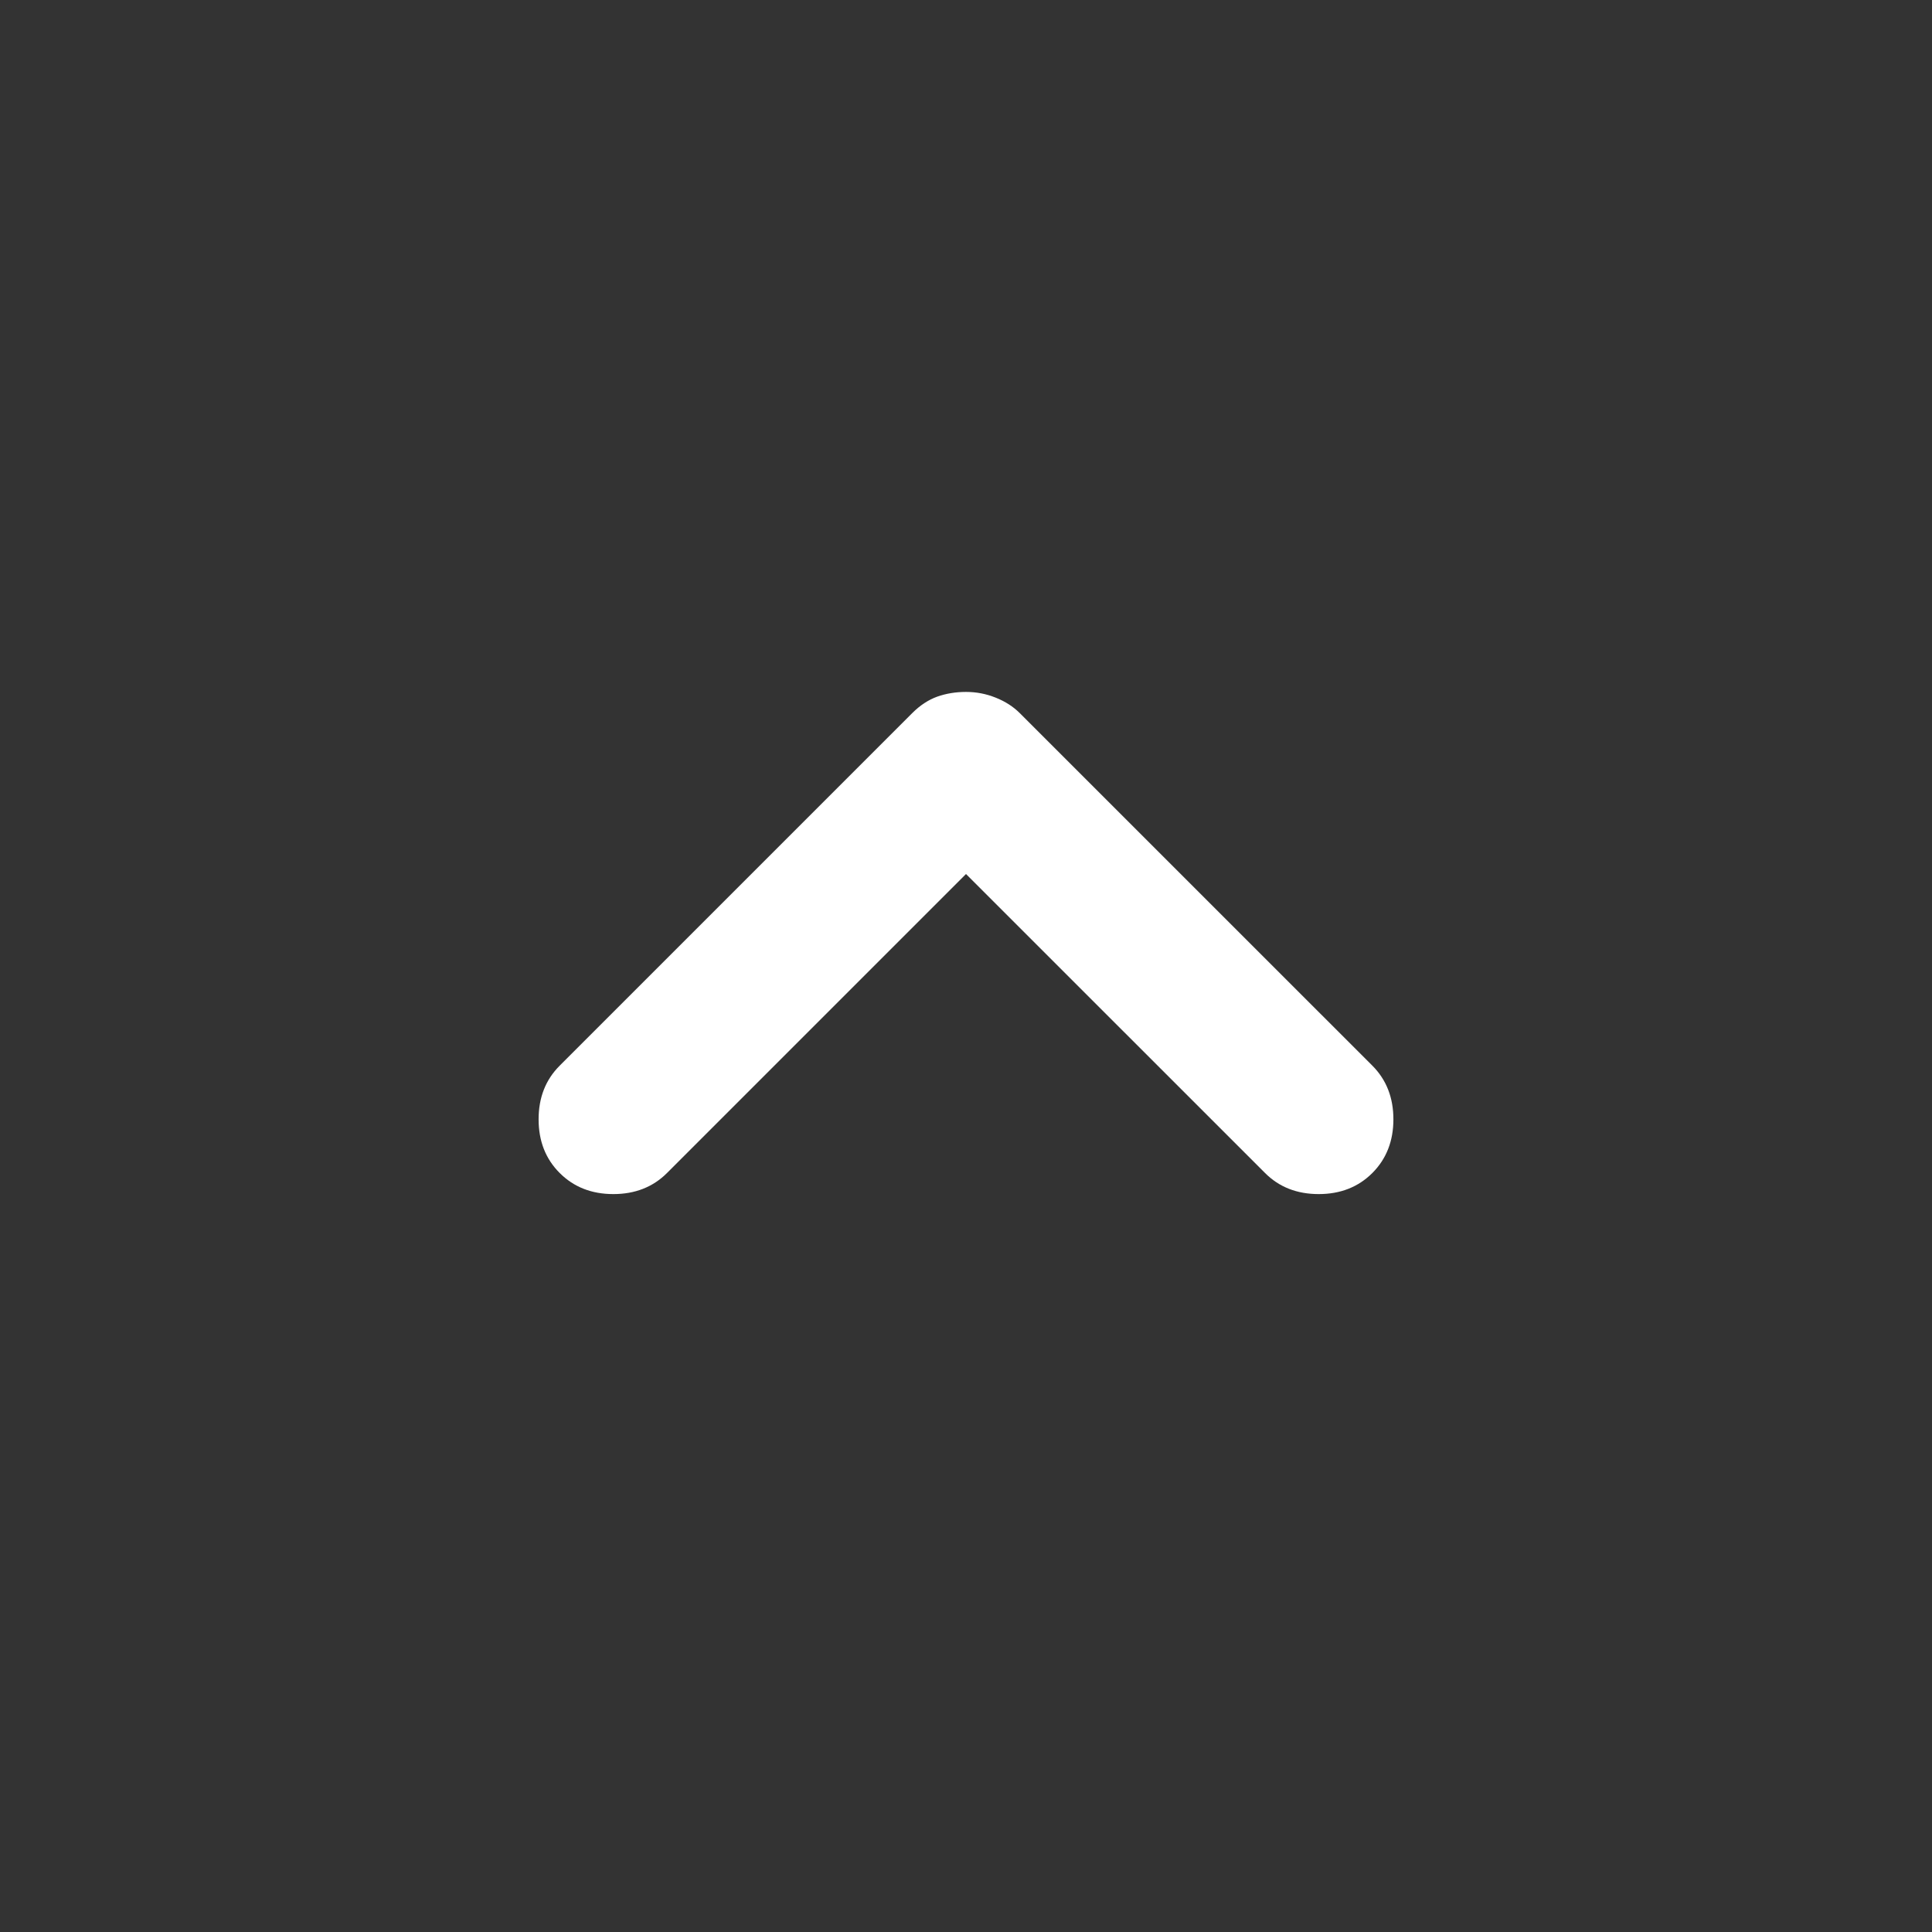 <svg width="36" height="36" viewBox="0 0 36 36" fill="none" xmlns="http://www.w3.org/2000/svg">
<rect x="0" y="0" width="36" height="36" fill="#333333" stroke="none"/>
<path d="M10.429 21.857C10.167 21.595 10.036 21.262 10.036 20.857C10.036 20.452 10.167 20.119 10.429 19.857L17 13.286C17.143 13.143 17.298 13.041 17.464 12.981C17.631 12.922 17.81 12.893 18 12.893C18.191 12.893 18.375 12.928 18.554 13C18.732 13.071 18.881 13.167 19 13.286L25.572 19.857C25.833 20.119 25.964 20.452 25.964 20.857C25.964 21.262 25.833 21.595 25.572 21.857C25.31 22.119 24.976 22.25 24.572 22.25C24.167 22.25 23.833 22.119 23.572 21.857L18 16.286L12.429 21.857C12.167 22.119 11.833 22.25 11.429 22.25C11.024 22.25 10.691 22.119 10.429 21.857Z" fill="white"/>
</svg>
